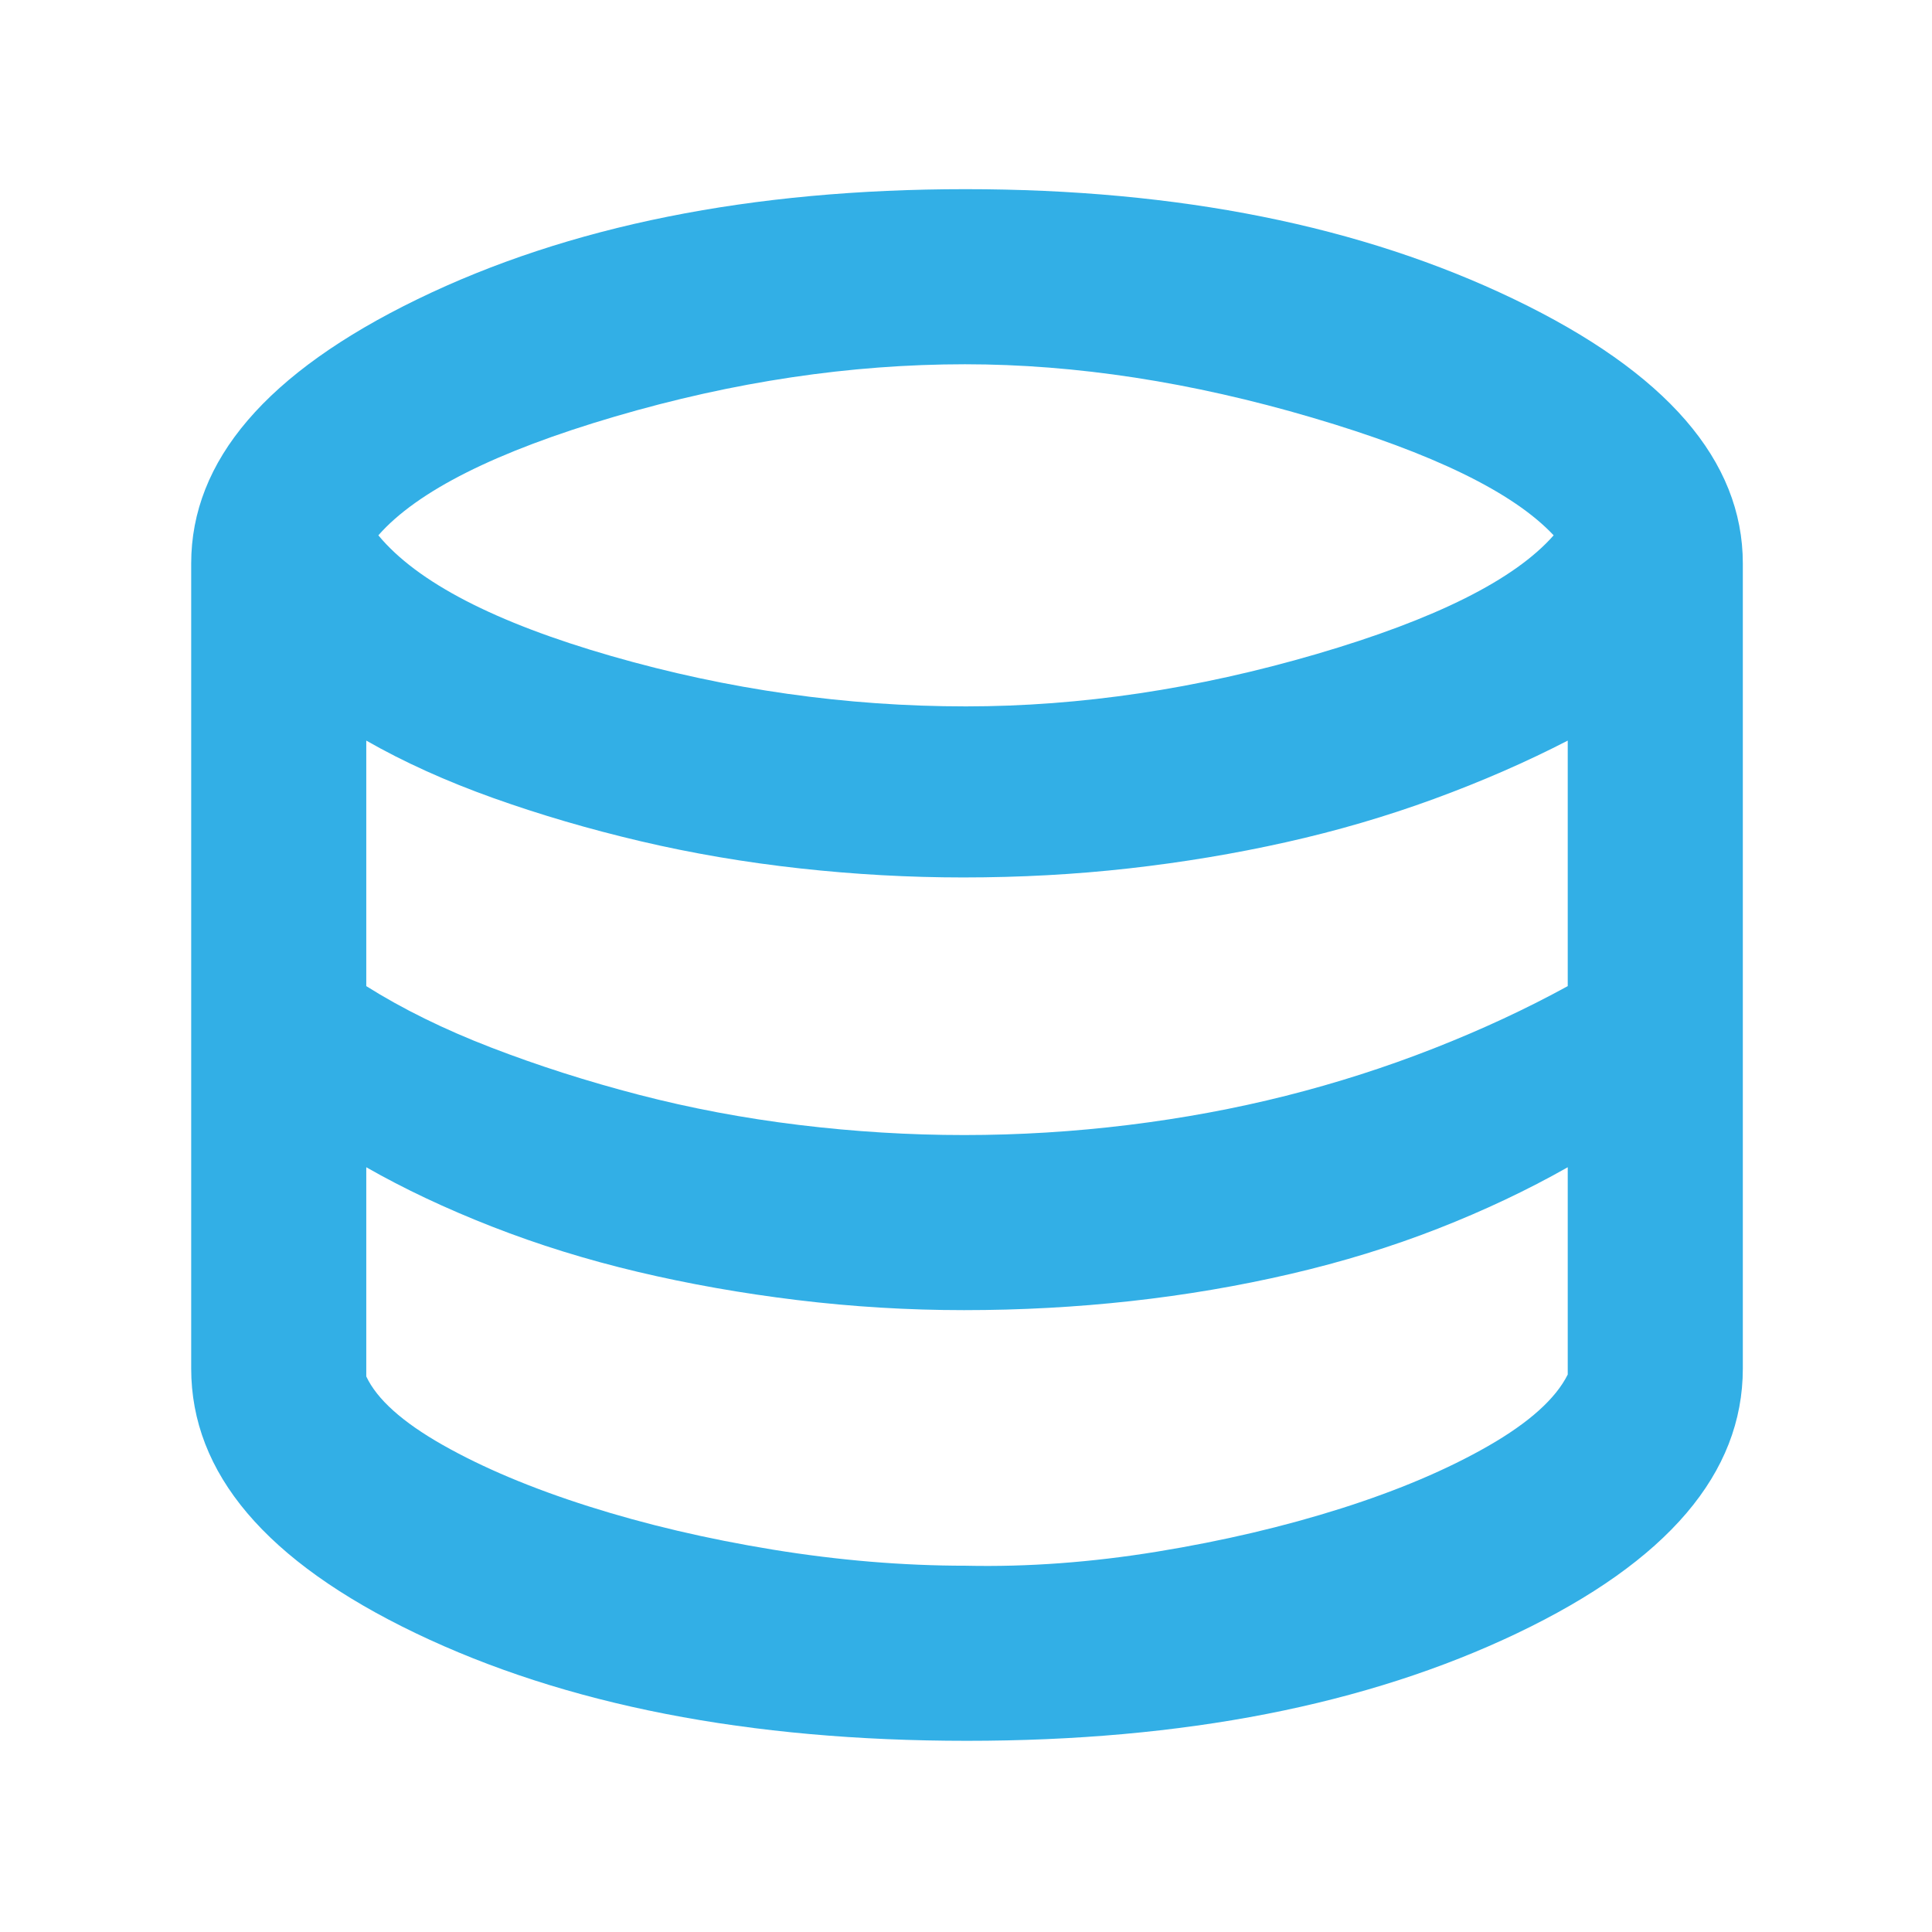 <svg height="48" viewBox="0 -960 960 960" width="48" xmlns="http://www.w3.org/2000/svg"><path fill="rgb(50, 175, 230)" d="m480.45-95q-162.45 0-273.95-53.5t-111.5-131.5v-400q0-76.7 112.5-131.35 112.5-54.65 272.28-54.65 158.78 0 272.5 54.65t113.72 131.35v400q0 78-112.05 131.5-112.04 53.5-273.5 53.5zm-.46-514q85.34 0 174.17-26 88.84-26 117.84-59-30-32-120-58.5-89.99-26.5-172.49-26.5-85.51 0-174.01 26-88.5 26-117.5 59 29 35 115.83 60 86.82 25 176.16 25zm-.99 213q41 0 81.63-5 40.63-5 78.3-14.5 37.66-9.5 73.37-23.5 35.7-14 66.7-31v-122q-31 16-66.5 29t-73.5 21.5q-38 8.5-78 13t-82.36 4.5q-40.35 0-81.2-4.5-40.84-4.5-79.14-13.5t-73.3-21.5q-35-12.5-63-28.5v122q27 17 62 30.5t73.5 23.5q38.5 10 79.66 15 41.15 5 81.84 5zm1 214q46 1 95-7t91.5-21.5q42.5-13.5 73-31t39.5-35.5v-103q-30 17-64.5 30.5t-73.19 22.5q-38.68 9-79.39 13.5-40.7 4.5-82.92 4.5-41.69 0-82.84-5-41.16-5-79.16-14t-72.5-22.5q-34.5-13.5-62.5-29.5v103.95q8 17.05 38 34.05 30 17 72.5 30.5t91.5 21.5q49 8 96 8z"/></svg>